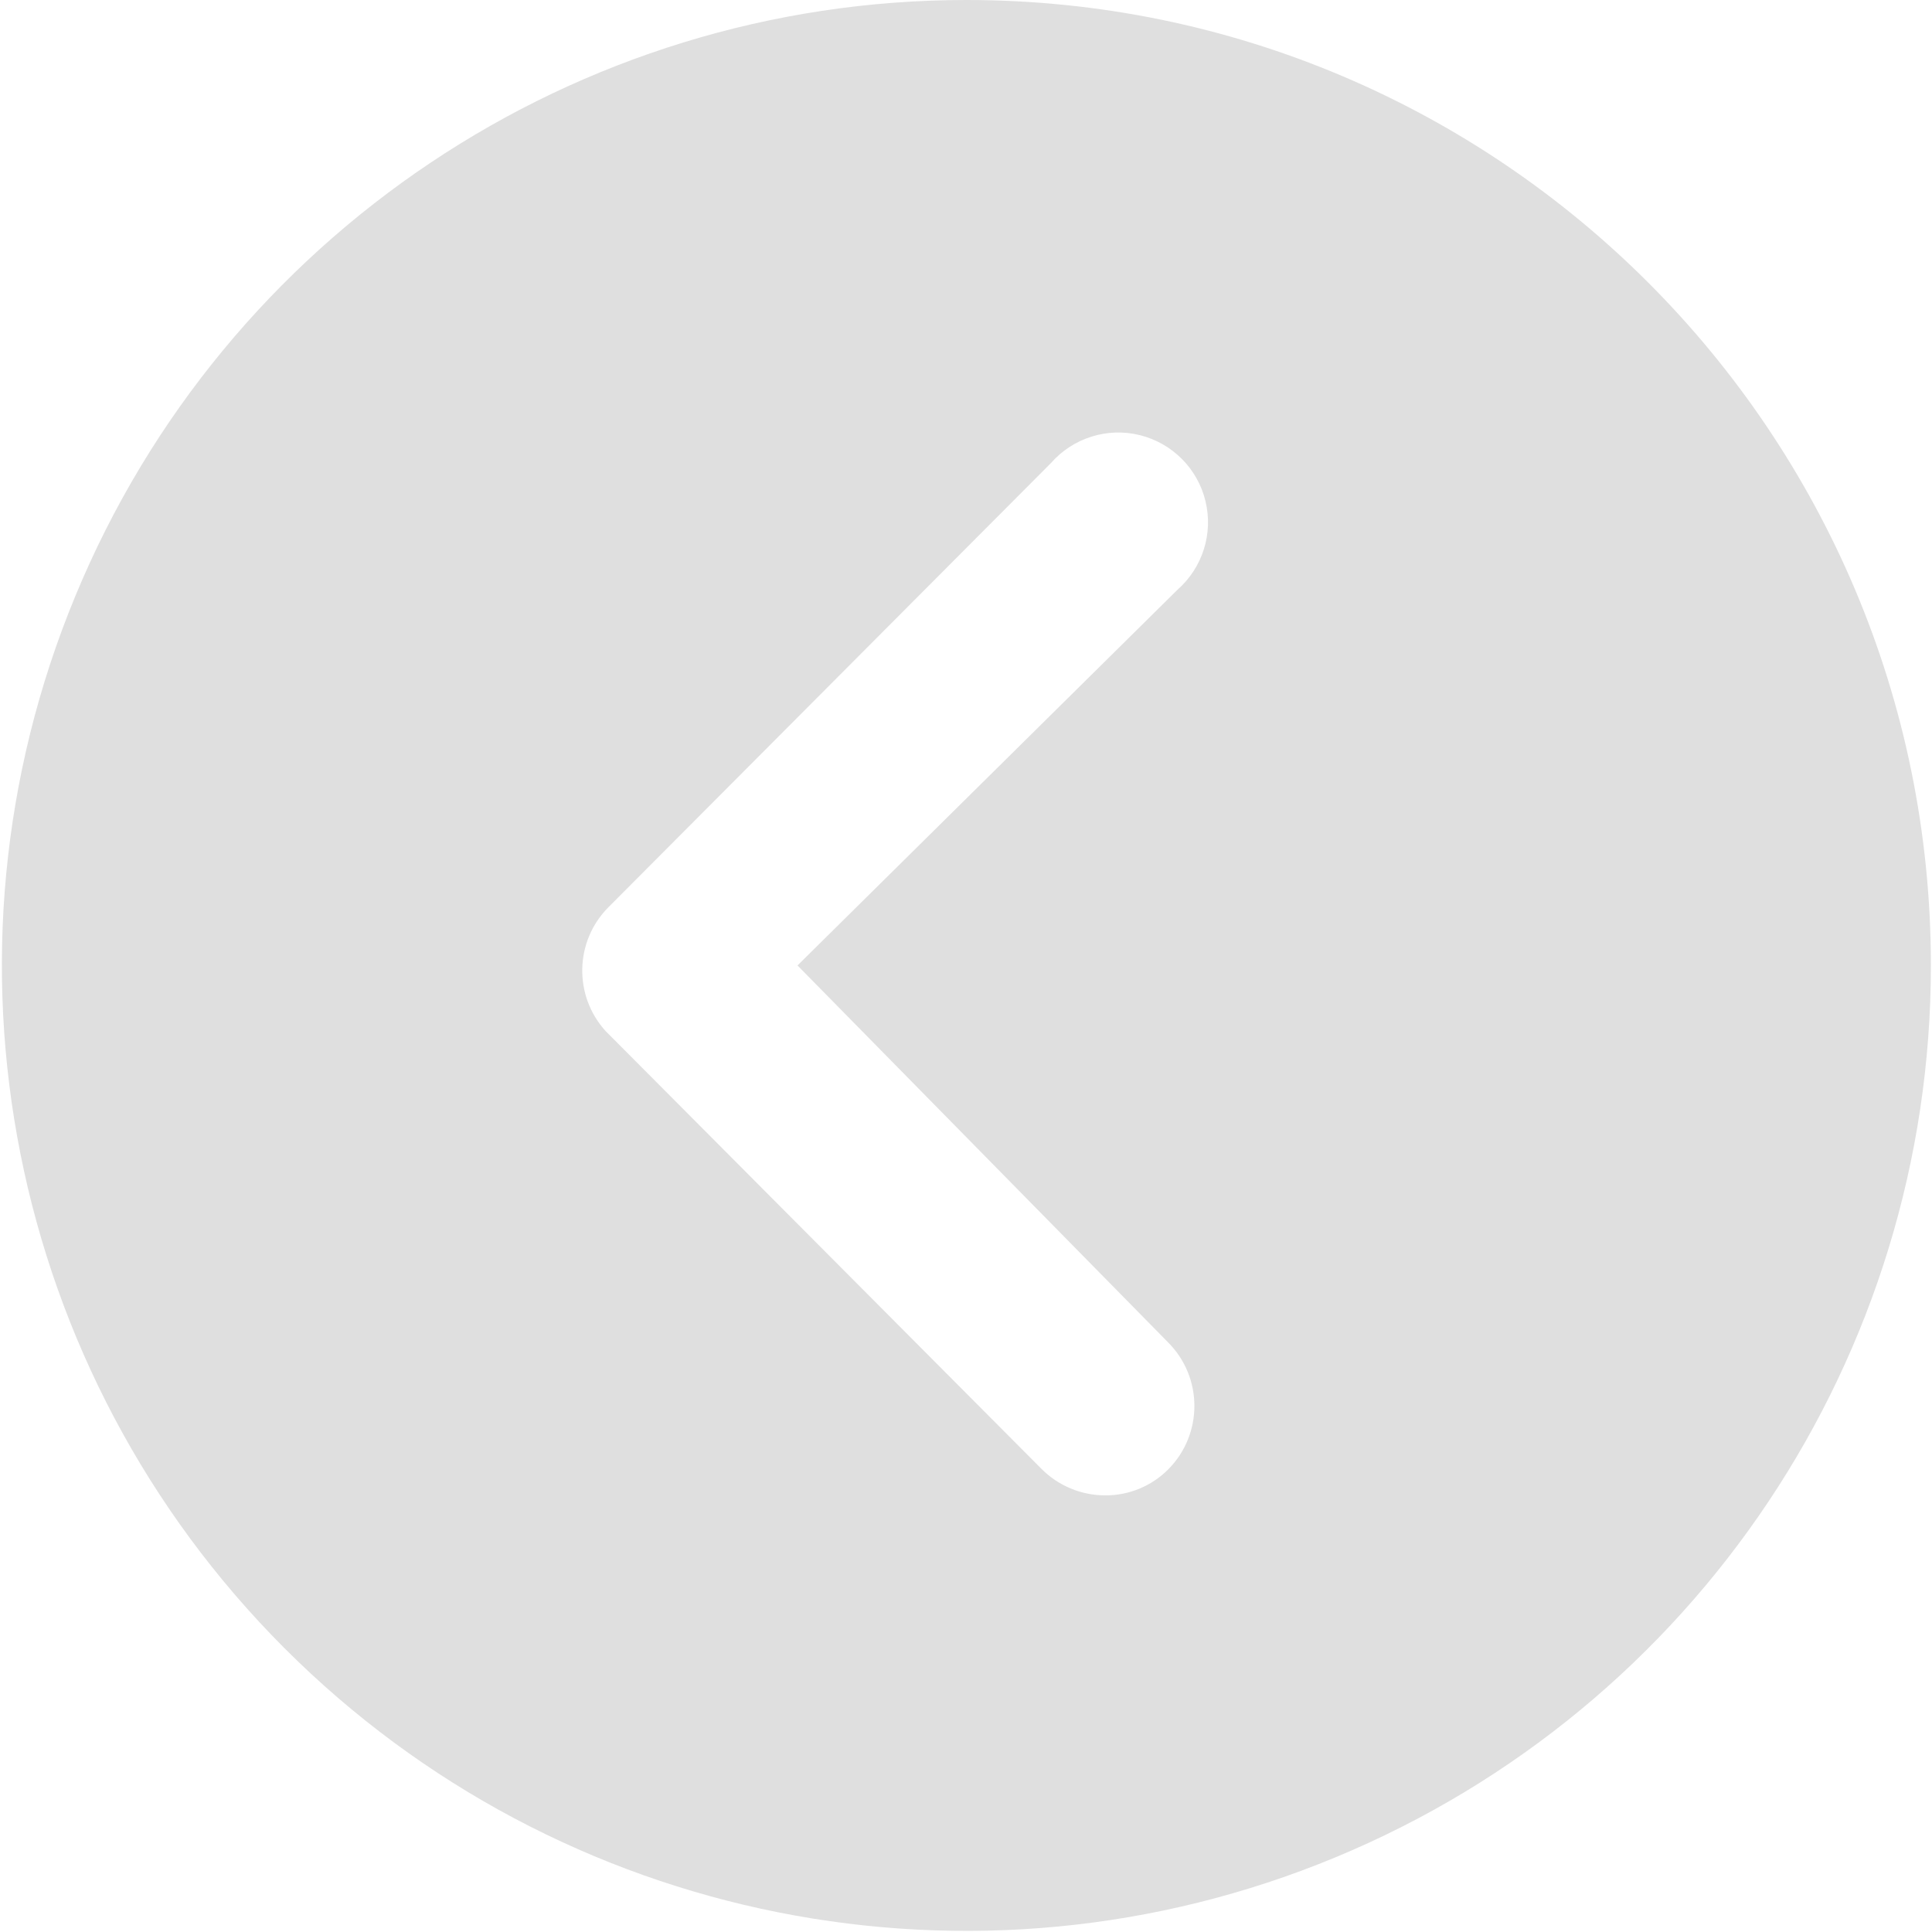 <?xml version="1.0" encoding="UTF-8"?>
<svg width="14px" height="14px" viewBox="0 0 14 14" version="1.1" xmlns="http://www.w3.org/2000/svg" xmlns:xlink="http://www.w3.org/1999/xlink">
    <!-- Generator: Sketch 60 (88103) - https://sketch.com -->
    <title>形状</title>
    <desc>Created with Sketch.</desc>
    <g id="页面-1" stroke="none" stroke-width="1" fill="none" fill-rule="evenodd">
        <g id="03OKR他人看板已关注" transform="translate(-847, -20)" fill="#DFDFDF" fill-rule="nonzero">
            <g id="编组-4" transform="translate(847, 11)">
                <g id="编组-8">
                    <g id="左向1" transform="translate(0, 9)">
                        <path d="M7.003,0 C4.176,0 1.627,1.705 0.546,4.319 C-0.536,6.933 0.062,9.942 2.061,11.943 C4.06,13.944 7.066,14.542 9.677,13.459 C12.289,12.376 13.992,9.826 13.992,6.996 C13.992,3.132 10.863,0 7.003,0 Z M8.466,9.729 C8.718,9.983 8.718,10.393 8.466,10.647 C8.345,10.769 8.18,10.837 8.009,10.836 C7.836,10.836 7.669,10.767 7.547,10.644 L4.388,7.471 C4.156,7.215 4.164,6.822 4.407,6.576 L7.616,3.355 C7.776,3.173 8.024,3.095 8.259,3.153 C8.494,3.211 8.678,3.395 8.735,3.63 C8.793,3.866 8.714,4.114 8.532,4.274 L5.779,6.996 L8.466,9.729 Z" id="形状"></path>
                    </g>
                </g>
            </g>
        </g>
    </g>
</svg>